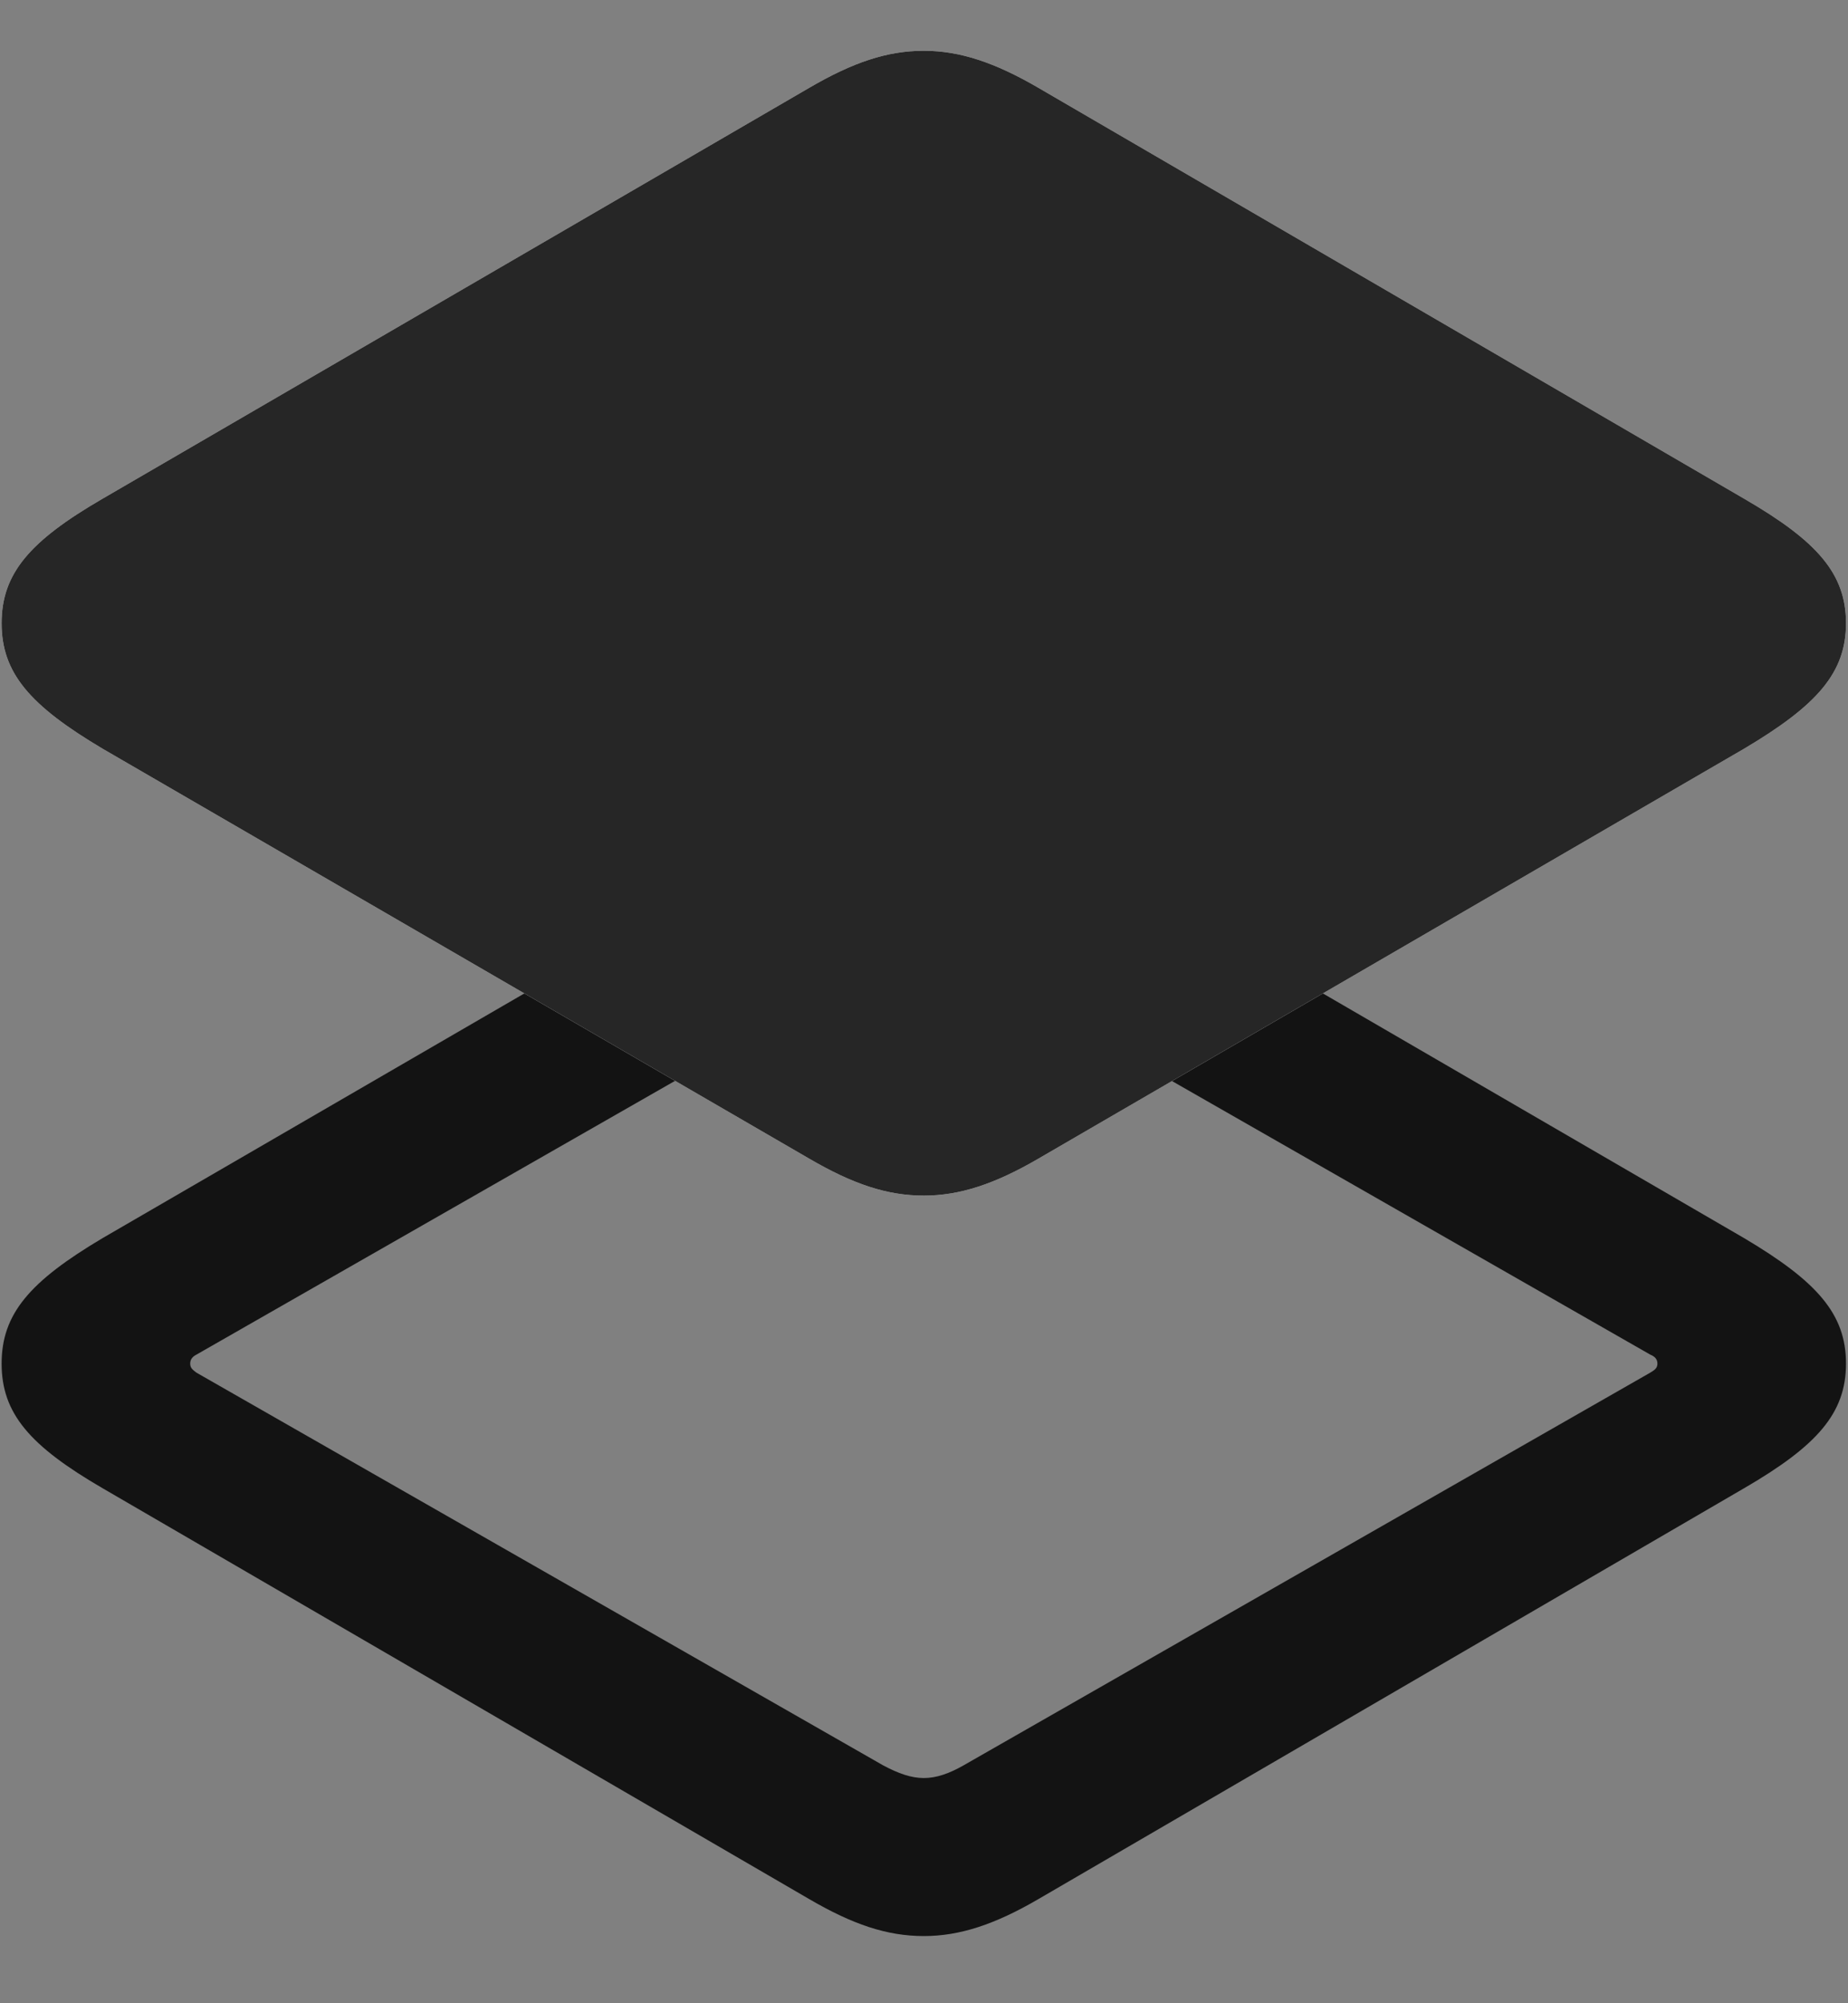 <svg width="24" height="26" viewBox="0 0 24 26" fill="none" xmlns="http://www.w3.org/2000/svg">
<rect x="0" y="0" width="24" height="26" fill="#808080" stroke="none"/>
<g clip-path="url(#clip0_2207_21310)">
<path d="M11.998 25.128C12.466 25.128 12.923 24.976 13.486 24.648L22.65 19.316C23.599 18.765 23.974 18.343 23.974 17.698C23.974 17.054 23.599 16.632 22.65 16.069L13.486 10.749C12.923 10.421 12.466 10.269 11.998 10.269C11.517 10.269 11.072 10.421 10.509 10.749L1.333 16.069C0.384 16.632 0.021 17.054 0.021 17.698C0.021 18.343 0.384 18.765 1.333 19.316L10.509 24.648C11.072 24.976 11.517 25.128 11.998 25.128ZM11.998 23.077C11.834 23.077 11.669 23.019 11.47 22.913L2.552 17.816C2.505 17.78 2.47 17.757 2.47 17.698C2.47 17.64 2.505 17.605 2.552 17.581L11.47 12.483C11.669 12.366 11.834 12.319 11.998 12.319C12.162 12.319 12.326 12.366 12.513 12.483L21.431 17.581C21.49 17.605 21.525 17.64 21.525 17.698C21.525 17.757 21.49 17.78 21.431 17.816L12.513 22.913C12.326 23.019 12.162 23.077 11.998 23.077Z" fill="black" fill-opacity="0.85"/>
<path d="M11.998 15.518C12.466 15.518 12.923 15.366 13.486 15.038L22.65 9.718C23.599 9.155 23.974 8.733 23.974 8.089C23.974 7.444 23.599 7.022 22.65 6.472L13.486 1.14C12.923 0.812 12.466 0.659 11.998 0.659C11.517 0.659 11.072 0.812 10.509 1.14L1.333 6.472C0.384 7.022 0.021 7.444 0.021 8.089C0.021 8.733 0.384 9.155 1.333 9.718L10.509 15.038C11.072 15.366 11.517 15.518 11.998 15.518Z" fill="white"/>
<path d="M11.998 15.518C12.466 15.518 12.923 15.366 13.486 15.038L22.65 9.718C23.599 9.155 23.974 8.733 23.974 8.089C23.974 7.444 23.599 7.022 22.65 6.472L13.486 1.14C12.923 0.812 12.466 0.659 11.998 0.659C11.517 0.659 11.072 0.812 10.509 1.14L1.333 6.472C0.384 7.022 0.021 7.444 0.021 8.089C0.021 8.733 0.384 9.155 1.333 9.718L10.509 15.038C11.072 15.366 11.517 15.518 11.998 15.518Z" fill="black" fill-opacity="0.85"/>
</g>
<defs>
<clipPath id="clip0_2207_21310">
<rect width="23.953" height="24.996" fill="white" transform="translate(0.021 0.132)"/>
</clipPath>
</defs>
</svg>
